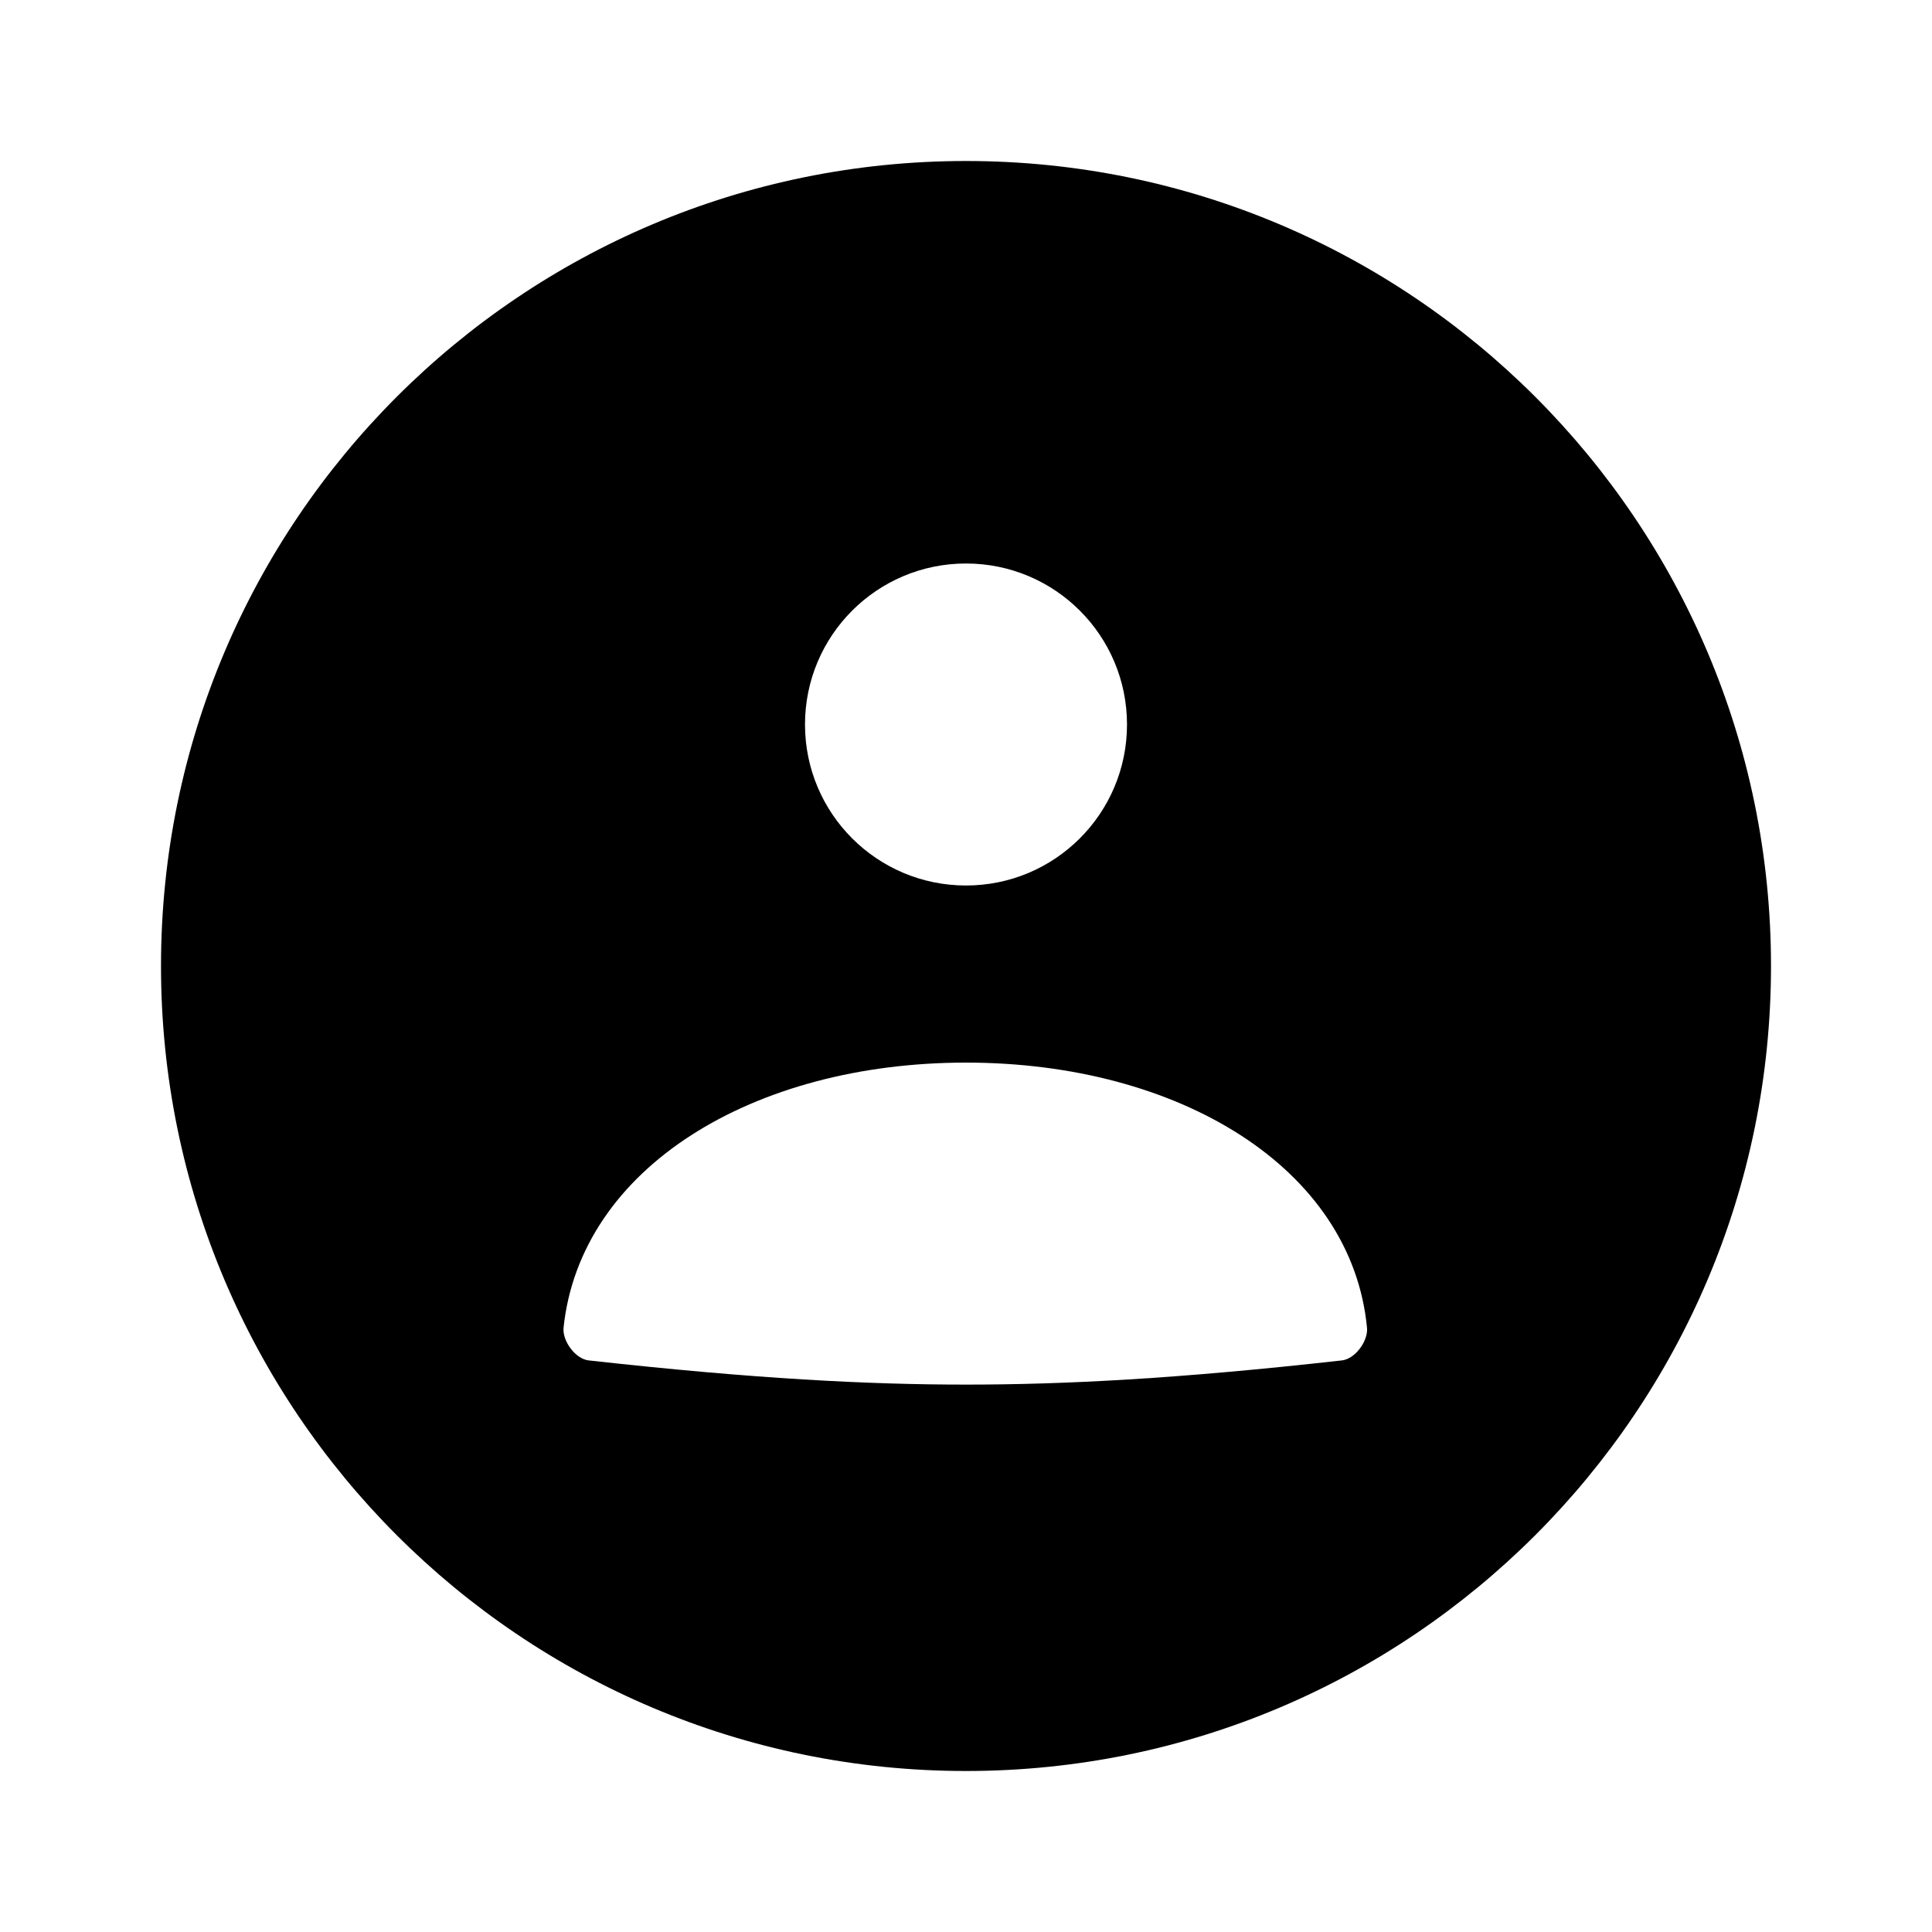 <?xml version="1.0" encoding="UTF-8"?>
<svg width="24px" height="24px" viewBox="0 0 24 24" version="1.1" xmlns="http://www.w3.org/2000/svg">
    <title>Social Icon</title>
    <g stroke="none" stroke-width="1" fill="none" fill-rule="evenodd">
        <path d="M12,2 C17.523,2 22,6.477 22,12 C22,17.523 17.523,22 12,22 C6.477,22 2,17.523 2,12 C2,6.477 6.477,2 12,2 Z M12,7 C10.895,7 10,7.895 10,9 C10,10.105 10.895,11 12,11 C13.105,11 14,10.105 14,9 C14,7.895 13.105,7 12,7 Z M7,16.5 C6.989,16.662 7.146,16.877 7.308,16.899 C9.375,17.129 10.789,17.2 12,17.2 C13.212,17.2 14.626,17.129 16.674,16.899 C16.836,16.877 16.993,16.662 16.982,16.5 C16.795,14.507 14.644,13.2 12,13.2 C9.356,13.2 7.205,14.507 7,16.5 Z" fill="currentColor"/>
    </g>
</svg>
